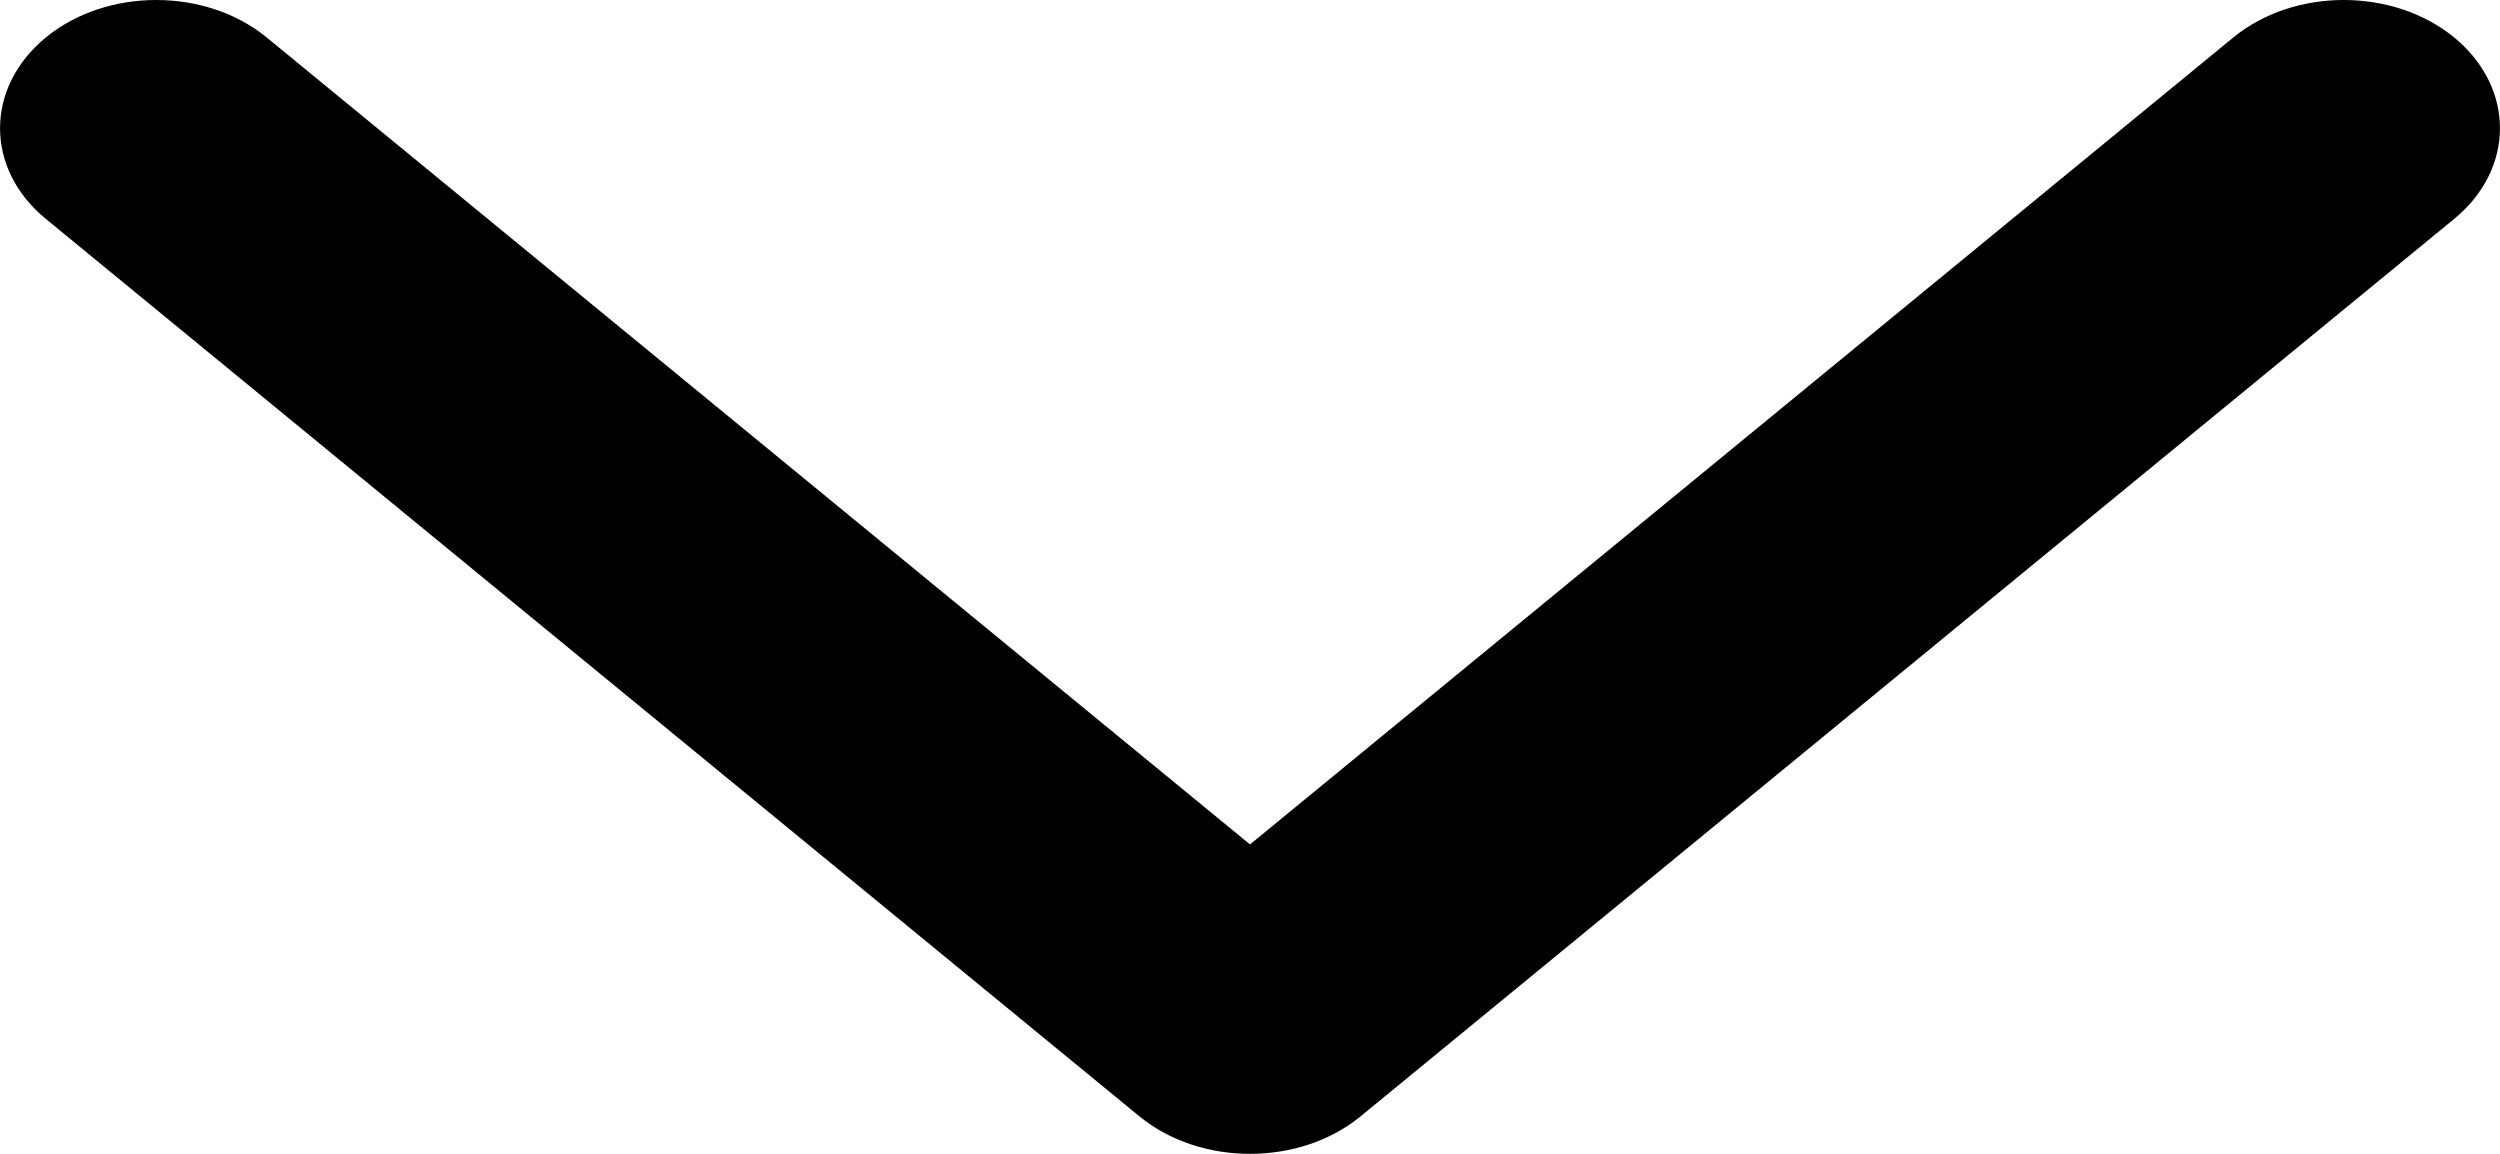 <svg width="13" height="6" viewBox="0 0 13 6" fill="none" xmlns="http://www.w3.org/2000/svg">
<path fill-rule="evenodd" clip-rule="evenodd" d="M0.238 0.195C0.555 -0.065 1.07 -0.065 1.387 0.195L6.5 4.391L11.613 0.195C11.93 -0.065 12.445 -0.065 12.762 0.195C13.079 0.456 13.079 0.878 12.762 1.138L7.075 5.805C6.757 6.065 6.243 6.065 5.925 5.805L0.238 1.138C-0.079 0.878 -0.079 0.456 0.238 0.195Z" fill="black"/>
</svg>
